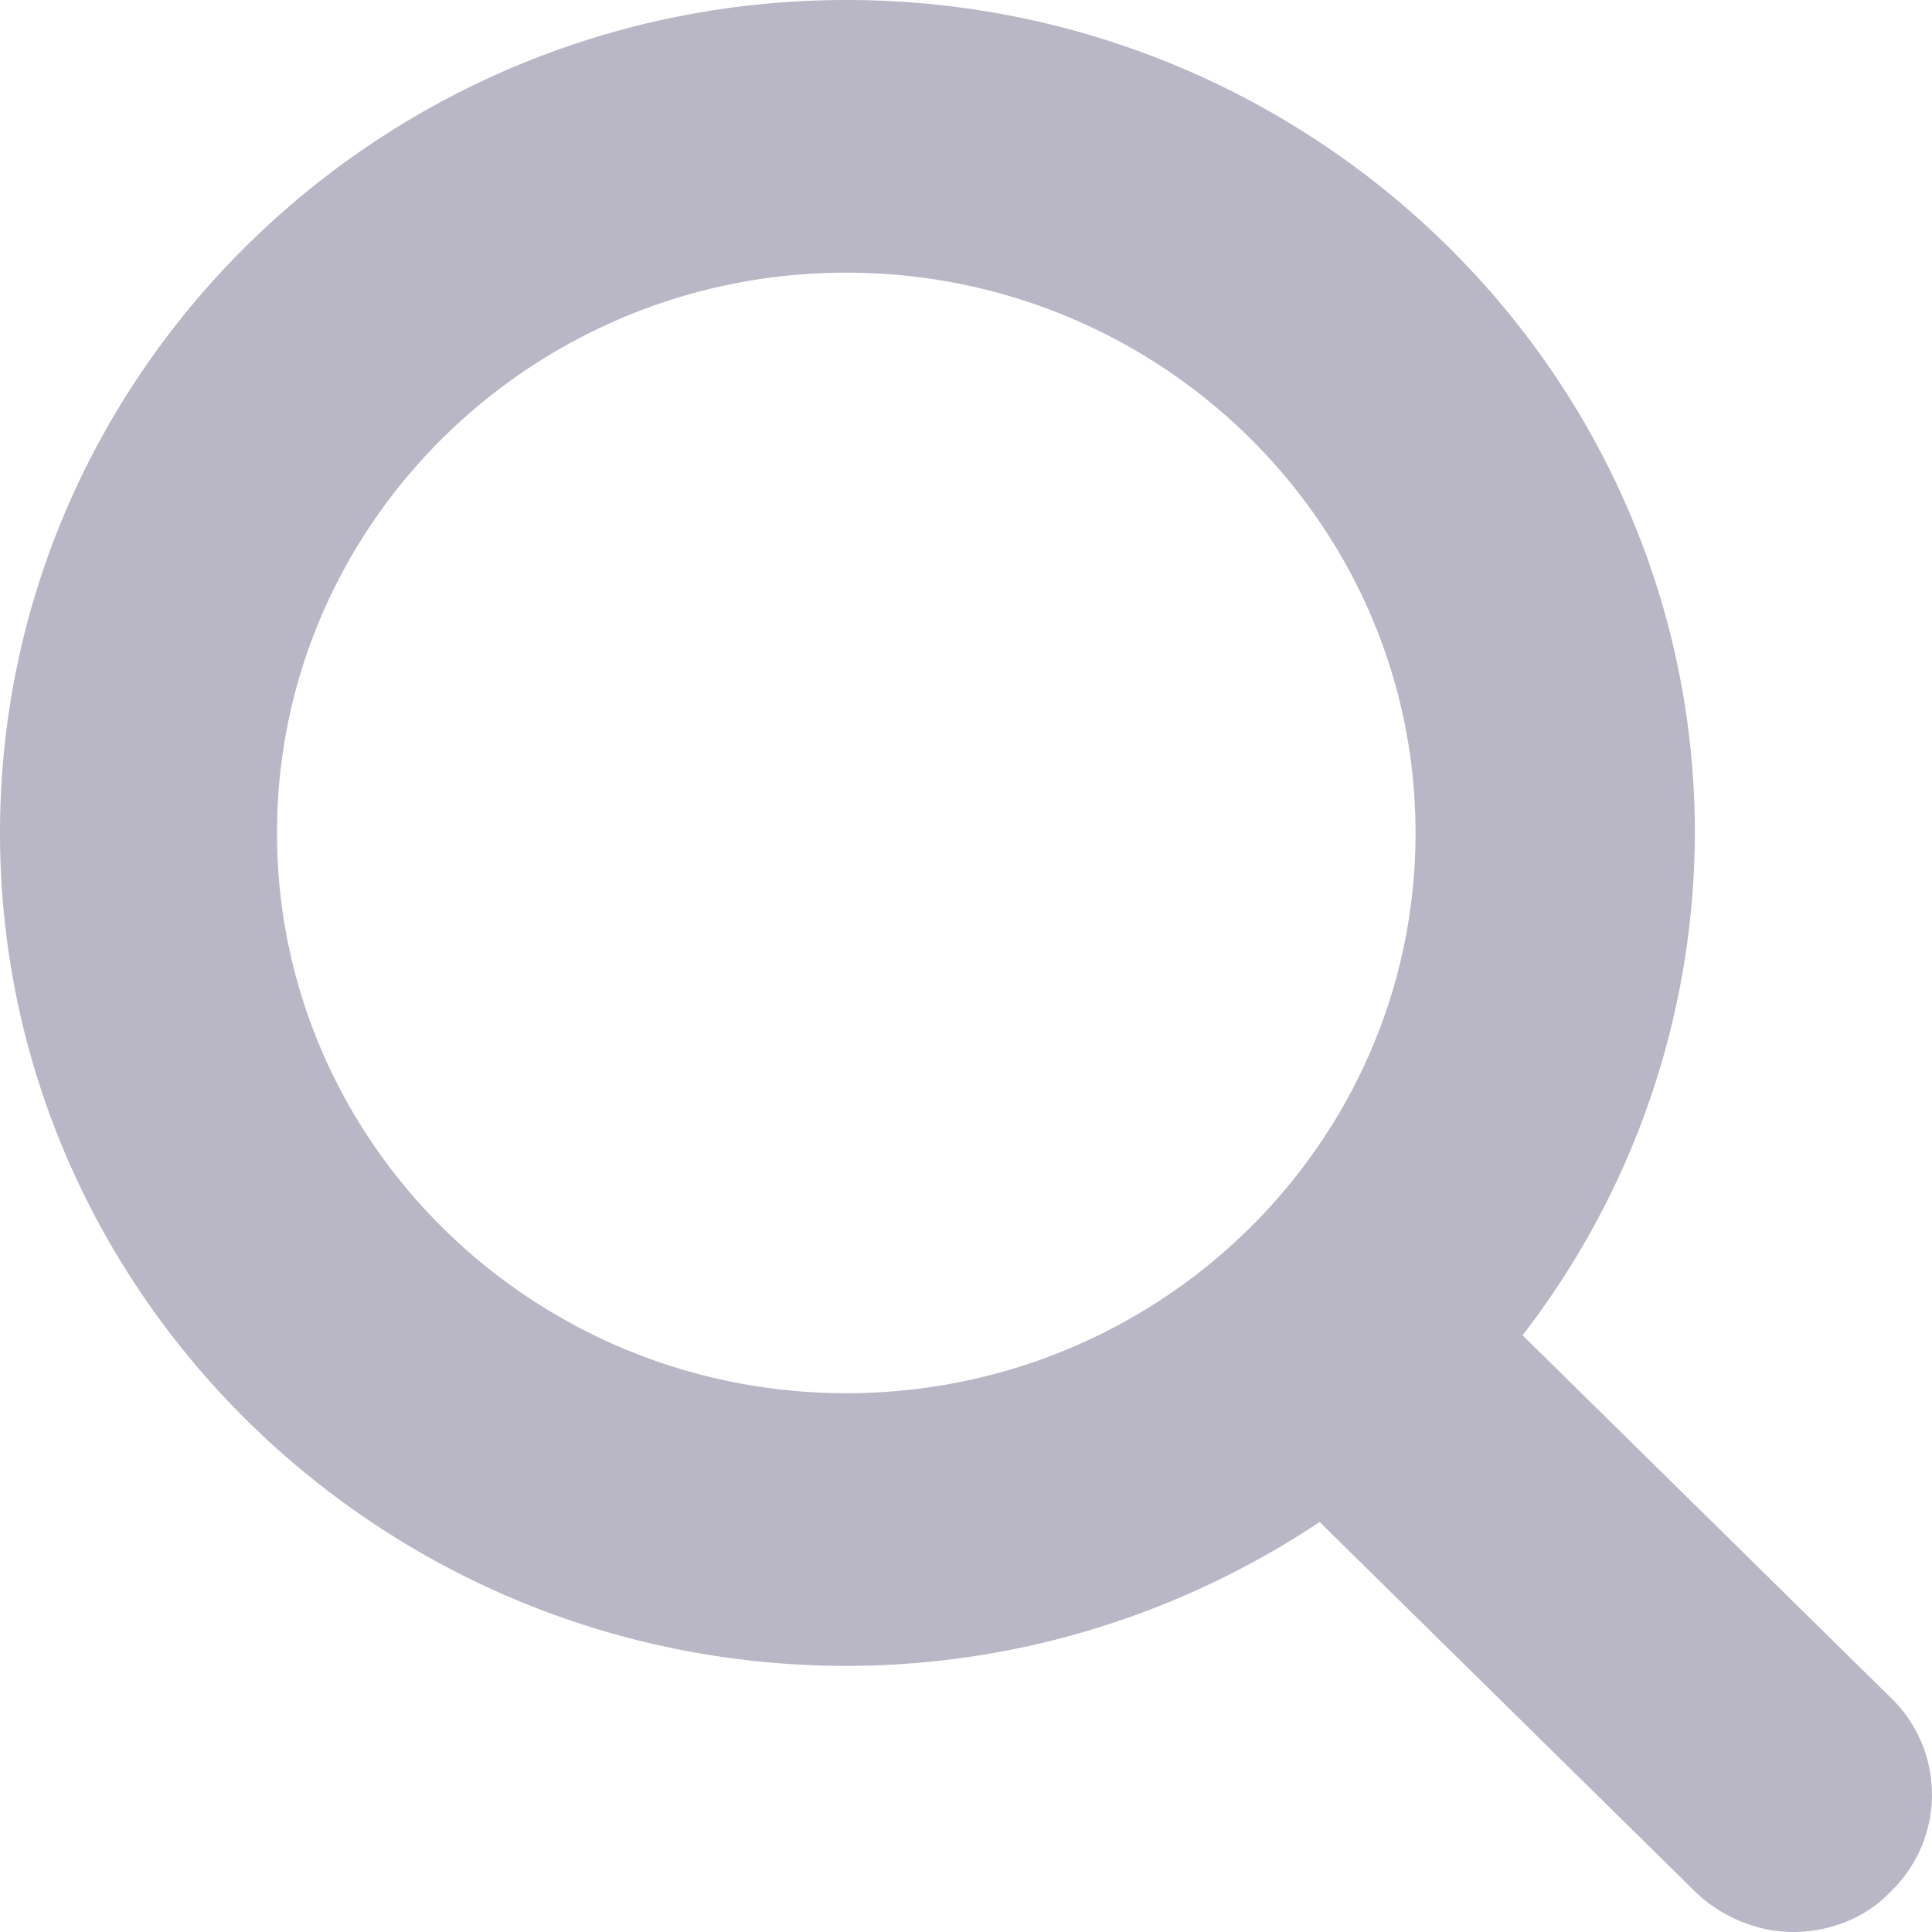 <svg width="16" height="16" xmlns="http://www.w3.org/2000/svg">
    <path d="M12.609 11.058a6.827 6.827 0 0 0 1.427-4.16C14.036 3.093 10.874 0 7.009 0 3.143 0 0 3.093 0 6.898c0 3.804 3.143 6.898 7.009 6.898 1.445 0 2.8-.445 3.92-1.192l.036.036 3.07 3.022c.217.214.524.338.813.338.29 0 .597-.107.813-.338a1.114 1.114 0 0 0 0-1.6l-3.052-3.004zm-5.6.48c-2.601 0-4.715-2.08-4.715-4.64 0-2.56 2.114-4.64 4.715-4.64 2.6 0 4.714 2.08 4.714 4.64 0 2.56-2.113 4.64-4.714 4.64z" fill="#170A3C" fill-rule="nonzero" fill-opacity=".3"/>
</svg>
